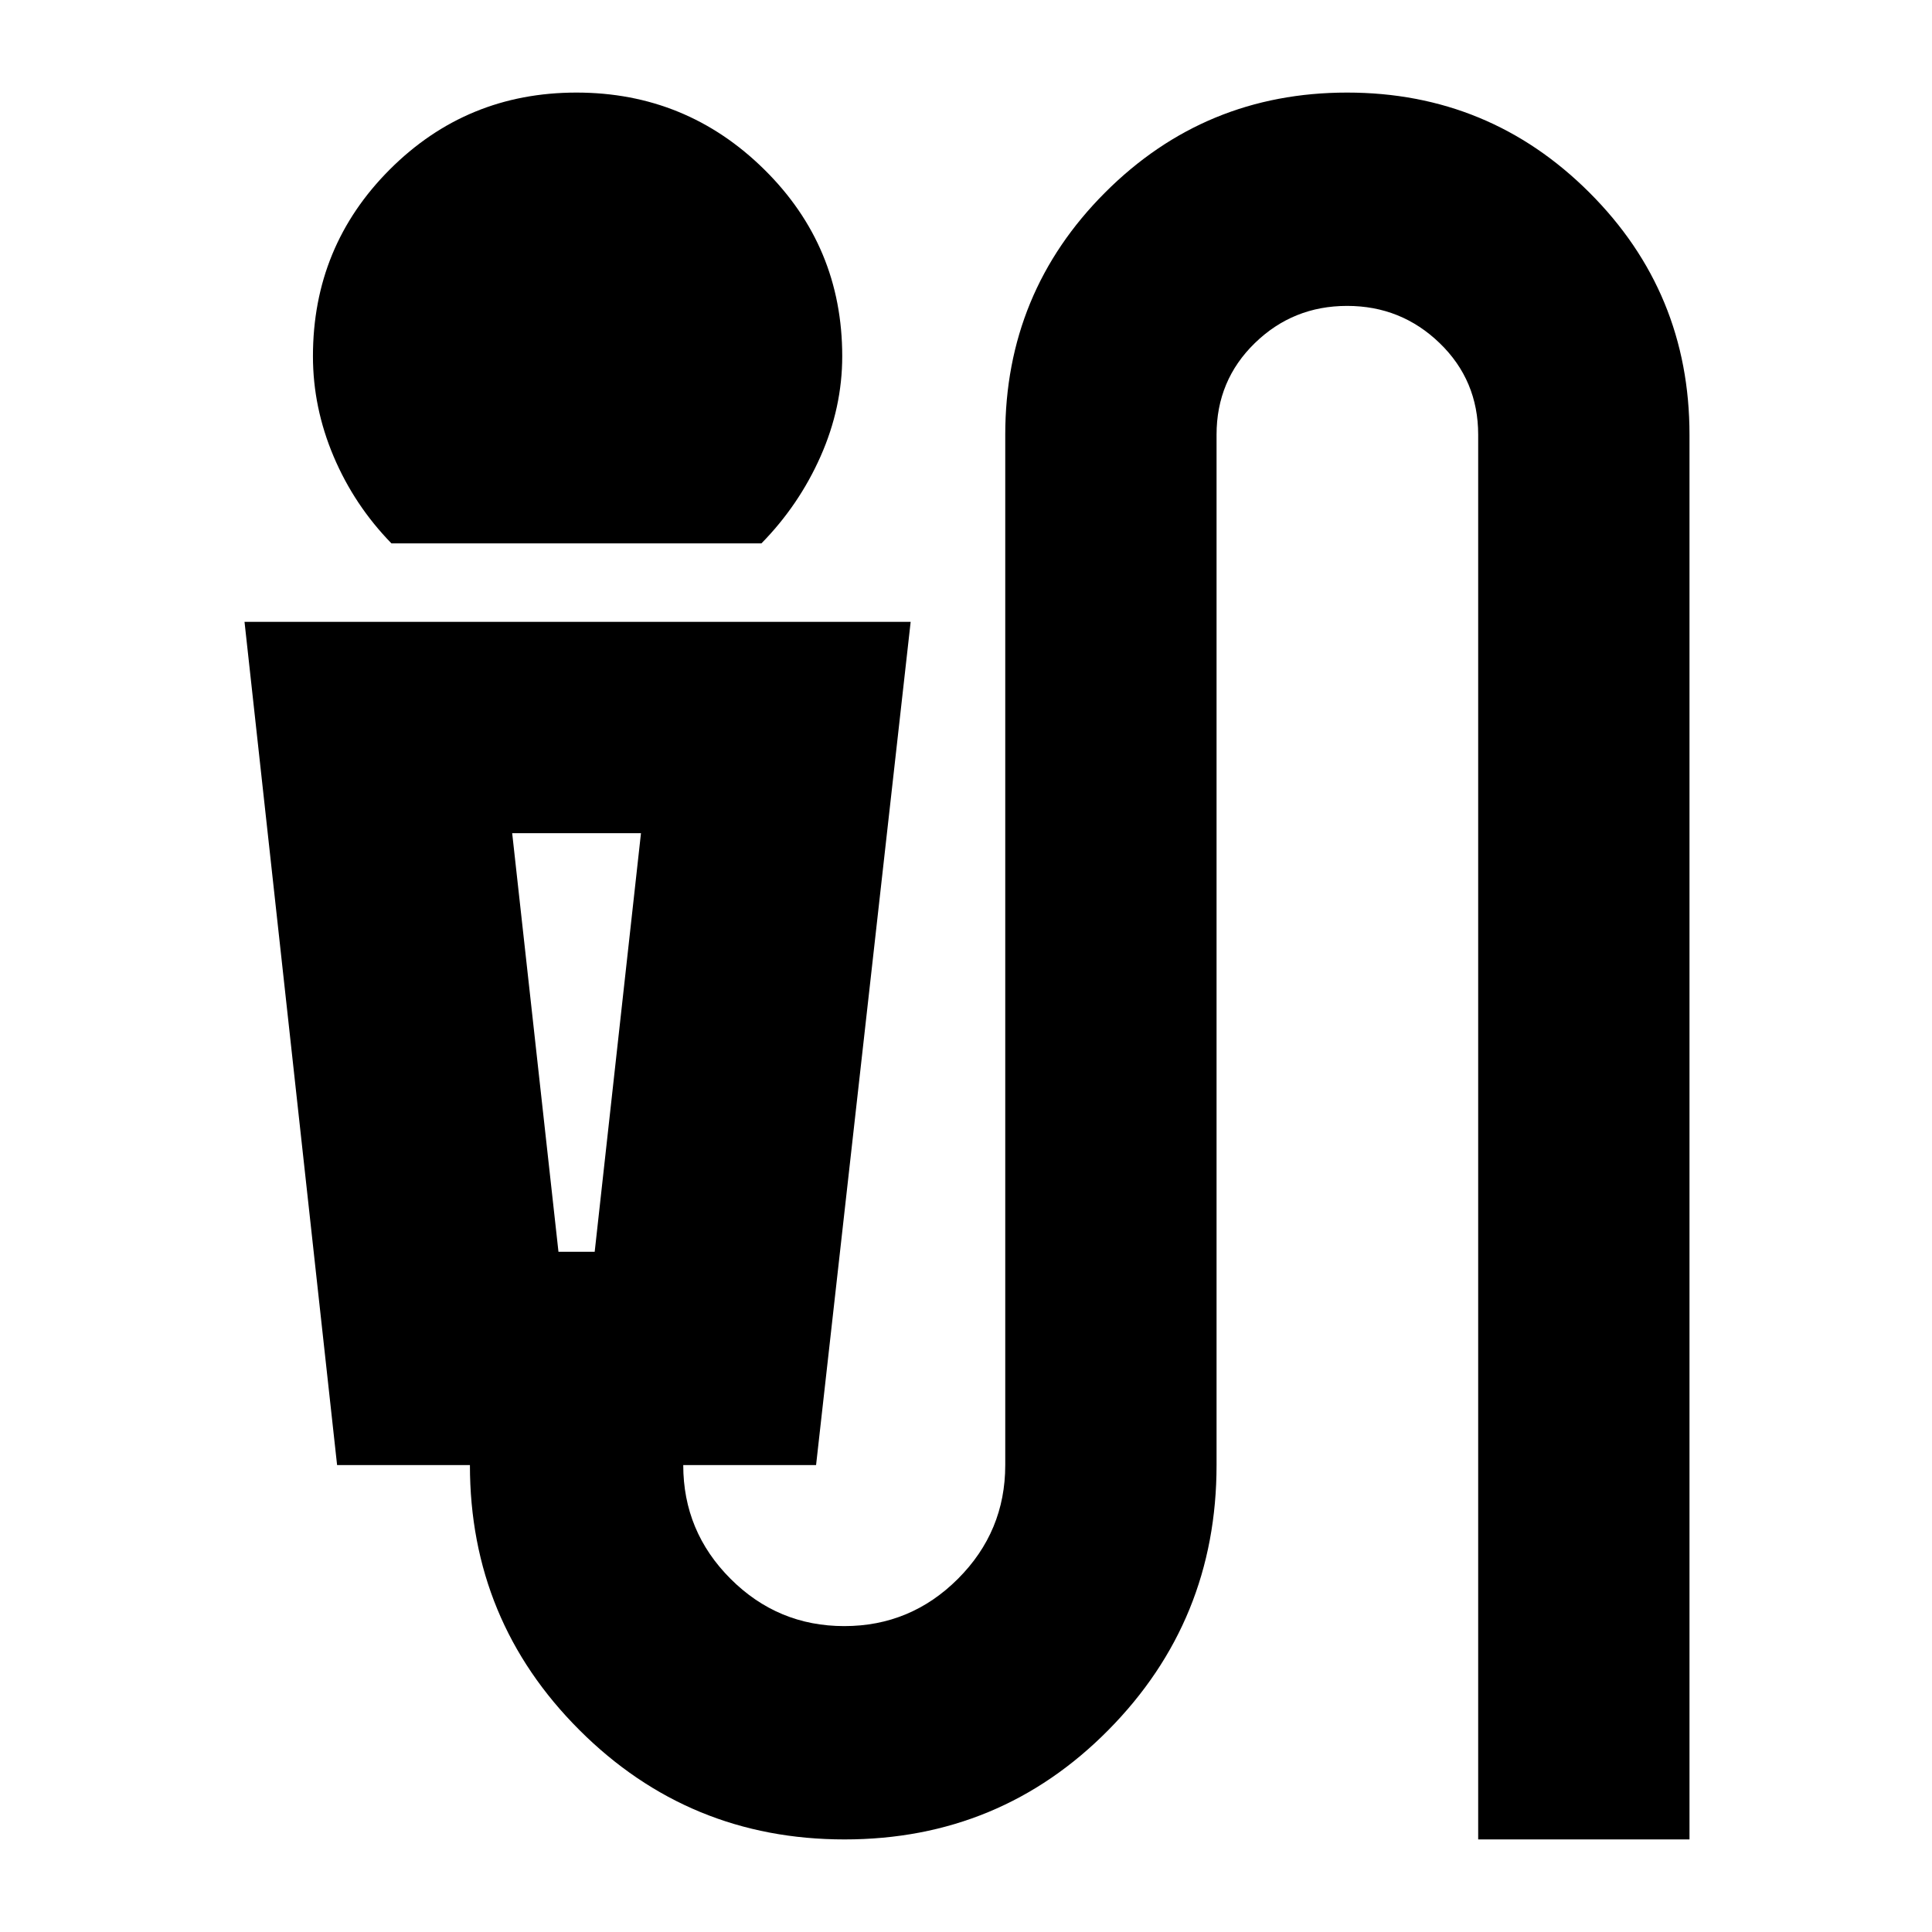 <svg xmlns="http://www.w3.org/2000/svg" height="24" viewBox="0 -960 960 960" width="24"><path d="M194.5-690q-18.5-19-28.75-43.25T155.5-783q0-54.58 38.19-92.79Q231.88-914 286.44-914t93.31 38.21Q418.5-837.58 418.5-783q0 25.5-10.75 49.75T378.35-690H194.5ZM419.65-46q-77.35 0-131.75-54.36-54.4-54.35-54.4-131.64h-66l-46-419h331l-47 419h-66q0 33 23.5 56.5t56.5 23.5q33 0 56.5-23.5t23.5-56.5v-512q0-70.69 49.62-120.34Q598.73-914 669.37-914q70.63 0 120.38 49.66Q839.5-814.69 839.5-744v698h-105v-698q0-27-19.13-45.5-19.14-18.5-46-18.5-26.87 0-45.87 18.5-19 18.5-19 45.5v512q0 77.29-53.75 131.64Q497-46 419.65-46ZM277.5-338h18l23-208h-64l23 208Zm18-208h-41 64-23Z"/></svg>